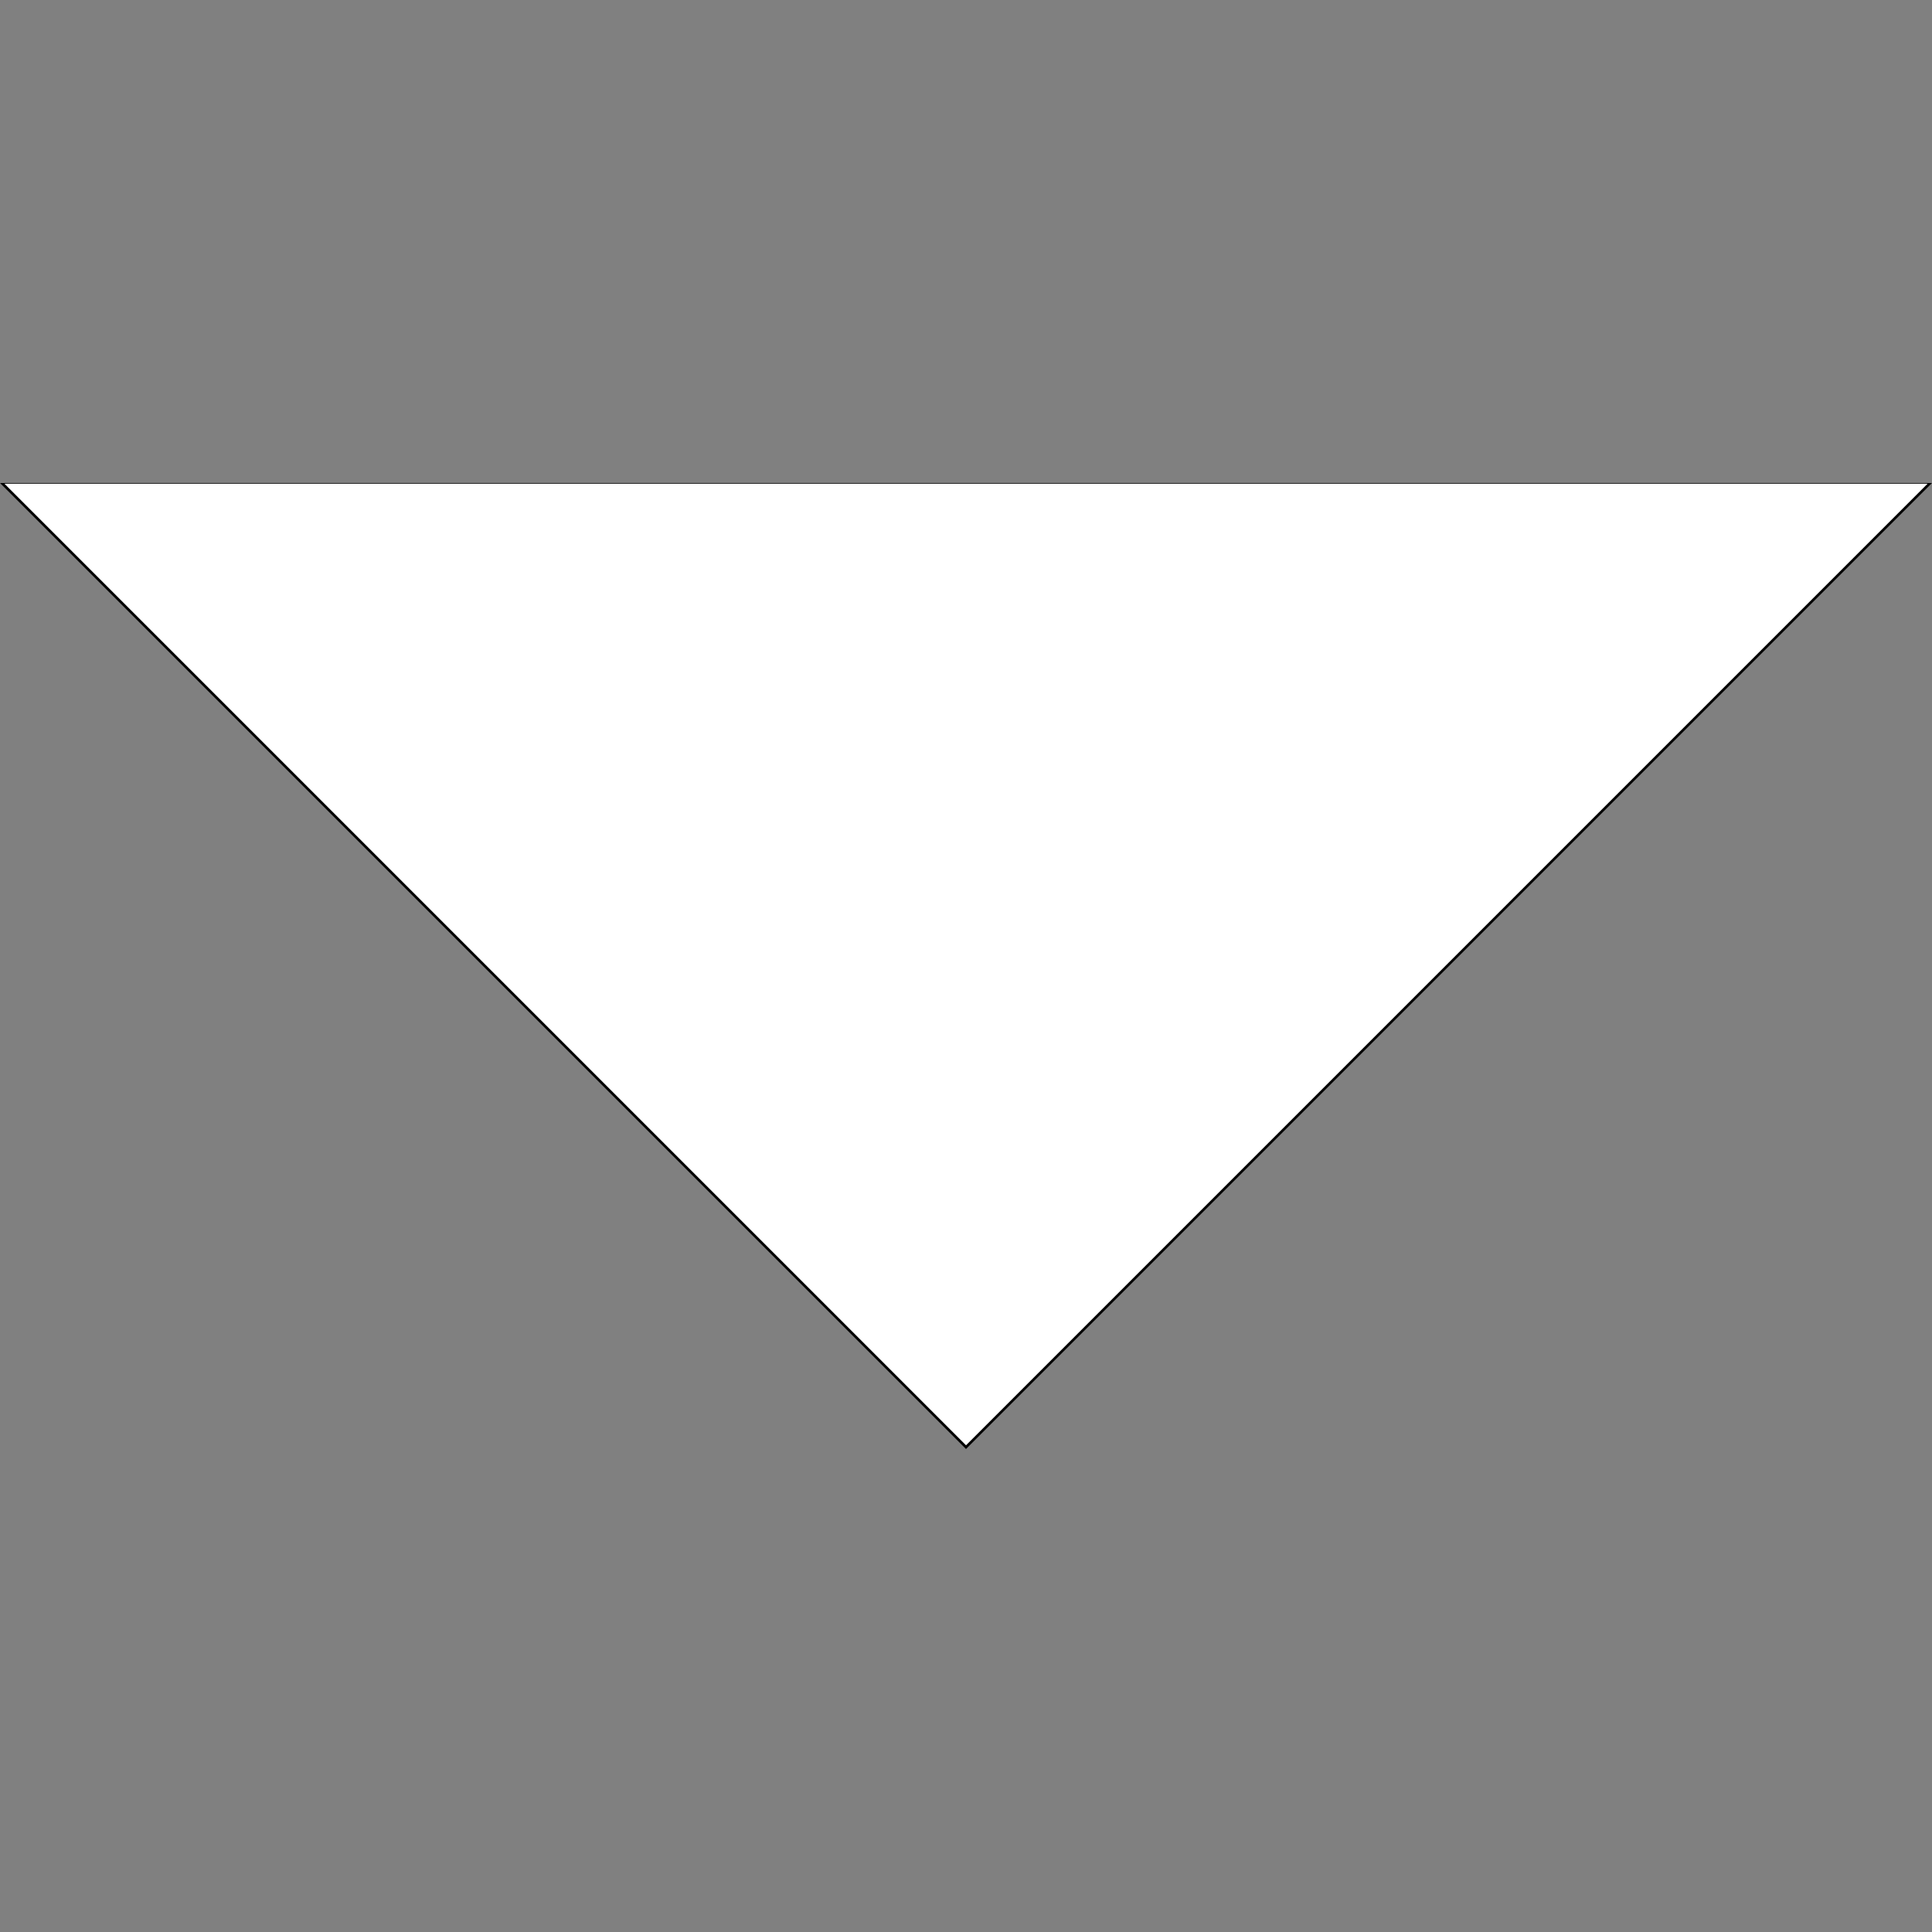 <?xml version="1.0" encoding="UTF-8" standalone="no"?>
<svg
   xmlns:dc="http://purl.org/dc/elements/1.1/"
   xmlns:cc="http://creativecommons.org/ns#"
   xmlns:rdf="http://www.w3.org/1999/02/22-rdf-syntax-ns#"
   xmlns:svg="http://www.w3.org/2000/svg"
   xmlns="http://www.w3.org/2000/svg"
   xmlns:sodipodi="http://sodipodi.sourceforge.net/DTD/sodipodi-0.dtd"
   xmlns:inkscape="http://www.inkscape.org/namespaces/inkscape"
   inkscape:version="1.0 (1.0+r72)"
   sodipodi:do="white-arrow.svg"
   id="svg60"
   version="1.1"
   viewBox="0 0 25 25"
   height="25pt"
   width="25pt">
  <rect x="0" y="0" width="25" height="25" fill="#808080" stroke="none"/>
  <defs
     id="defs64" />
  <sodipodi:namedview
     inkscape:current-layer="svg60"
     inkscape:window-maximized="1"
     inkscape:window-y="27"
     inkscape:window-x="0"
     inkscape:cy="16.61562"
     inkscape:cx="7.1720265"
     inkscape:zoom="19.59"
     showgrid="false"
     id="namedview62"
     inkscape:window-height="836"
     inkscape:window-width="1600"
     inkscape:pageshadow="2"
     inkscape:pageopacity="0"
     guidetolerance="10"
     gridtolerance="10"
     objecttolerance="10"
     borderopacity="1"
     bordercolor="#666666"
     pagecolor="#ffffff" />
  <g
     id="surface1">
    <path
       id="path57"
       d="M 0 6.25 L 12.5 18.75 L 25 6.25 Z M 0 6.25 "
       style=" stroke:none;fill-rule:nonzero;fill:rgb(0%,0%,0%);fill-opacity:1;" />
  </g>
  <path
     transform="scale(0.75)"
     id="path68"
     d="M 8.372,16.641 0.077,8.346 H 16.667 33.257 l -8.295,8.295 c -4.562,4.562 -8.295,8.295 -8.295,8.295 -6.5e-5,0 -3.733,-3.733 -8.295,-8.295 z"
     style="fill:#ffffff;stroke:none;stroke-width:0.051;fill-opacity:1" />
  <path
     transform="scale(0.75)"
     id="path893"
     d="M 8.372,16.616 0.102,8.346 H 16.667 33.231 L 24.962,16.616 c -4.548,4.548 -8.281,8.27 -8.295,8.27 -0.014,0 -3.747,-3.721 -8.295,-8.27 z"
     style="fill:#ffffff;fill-opacity:1;stroke-width:0.051" />
</svg>
